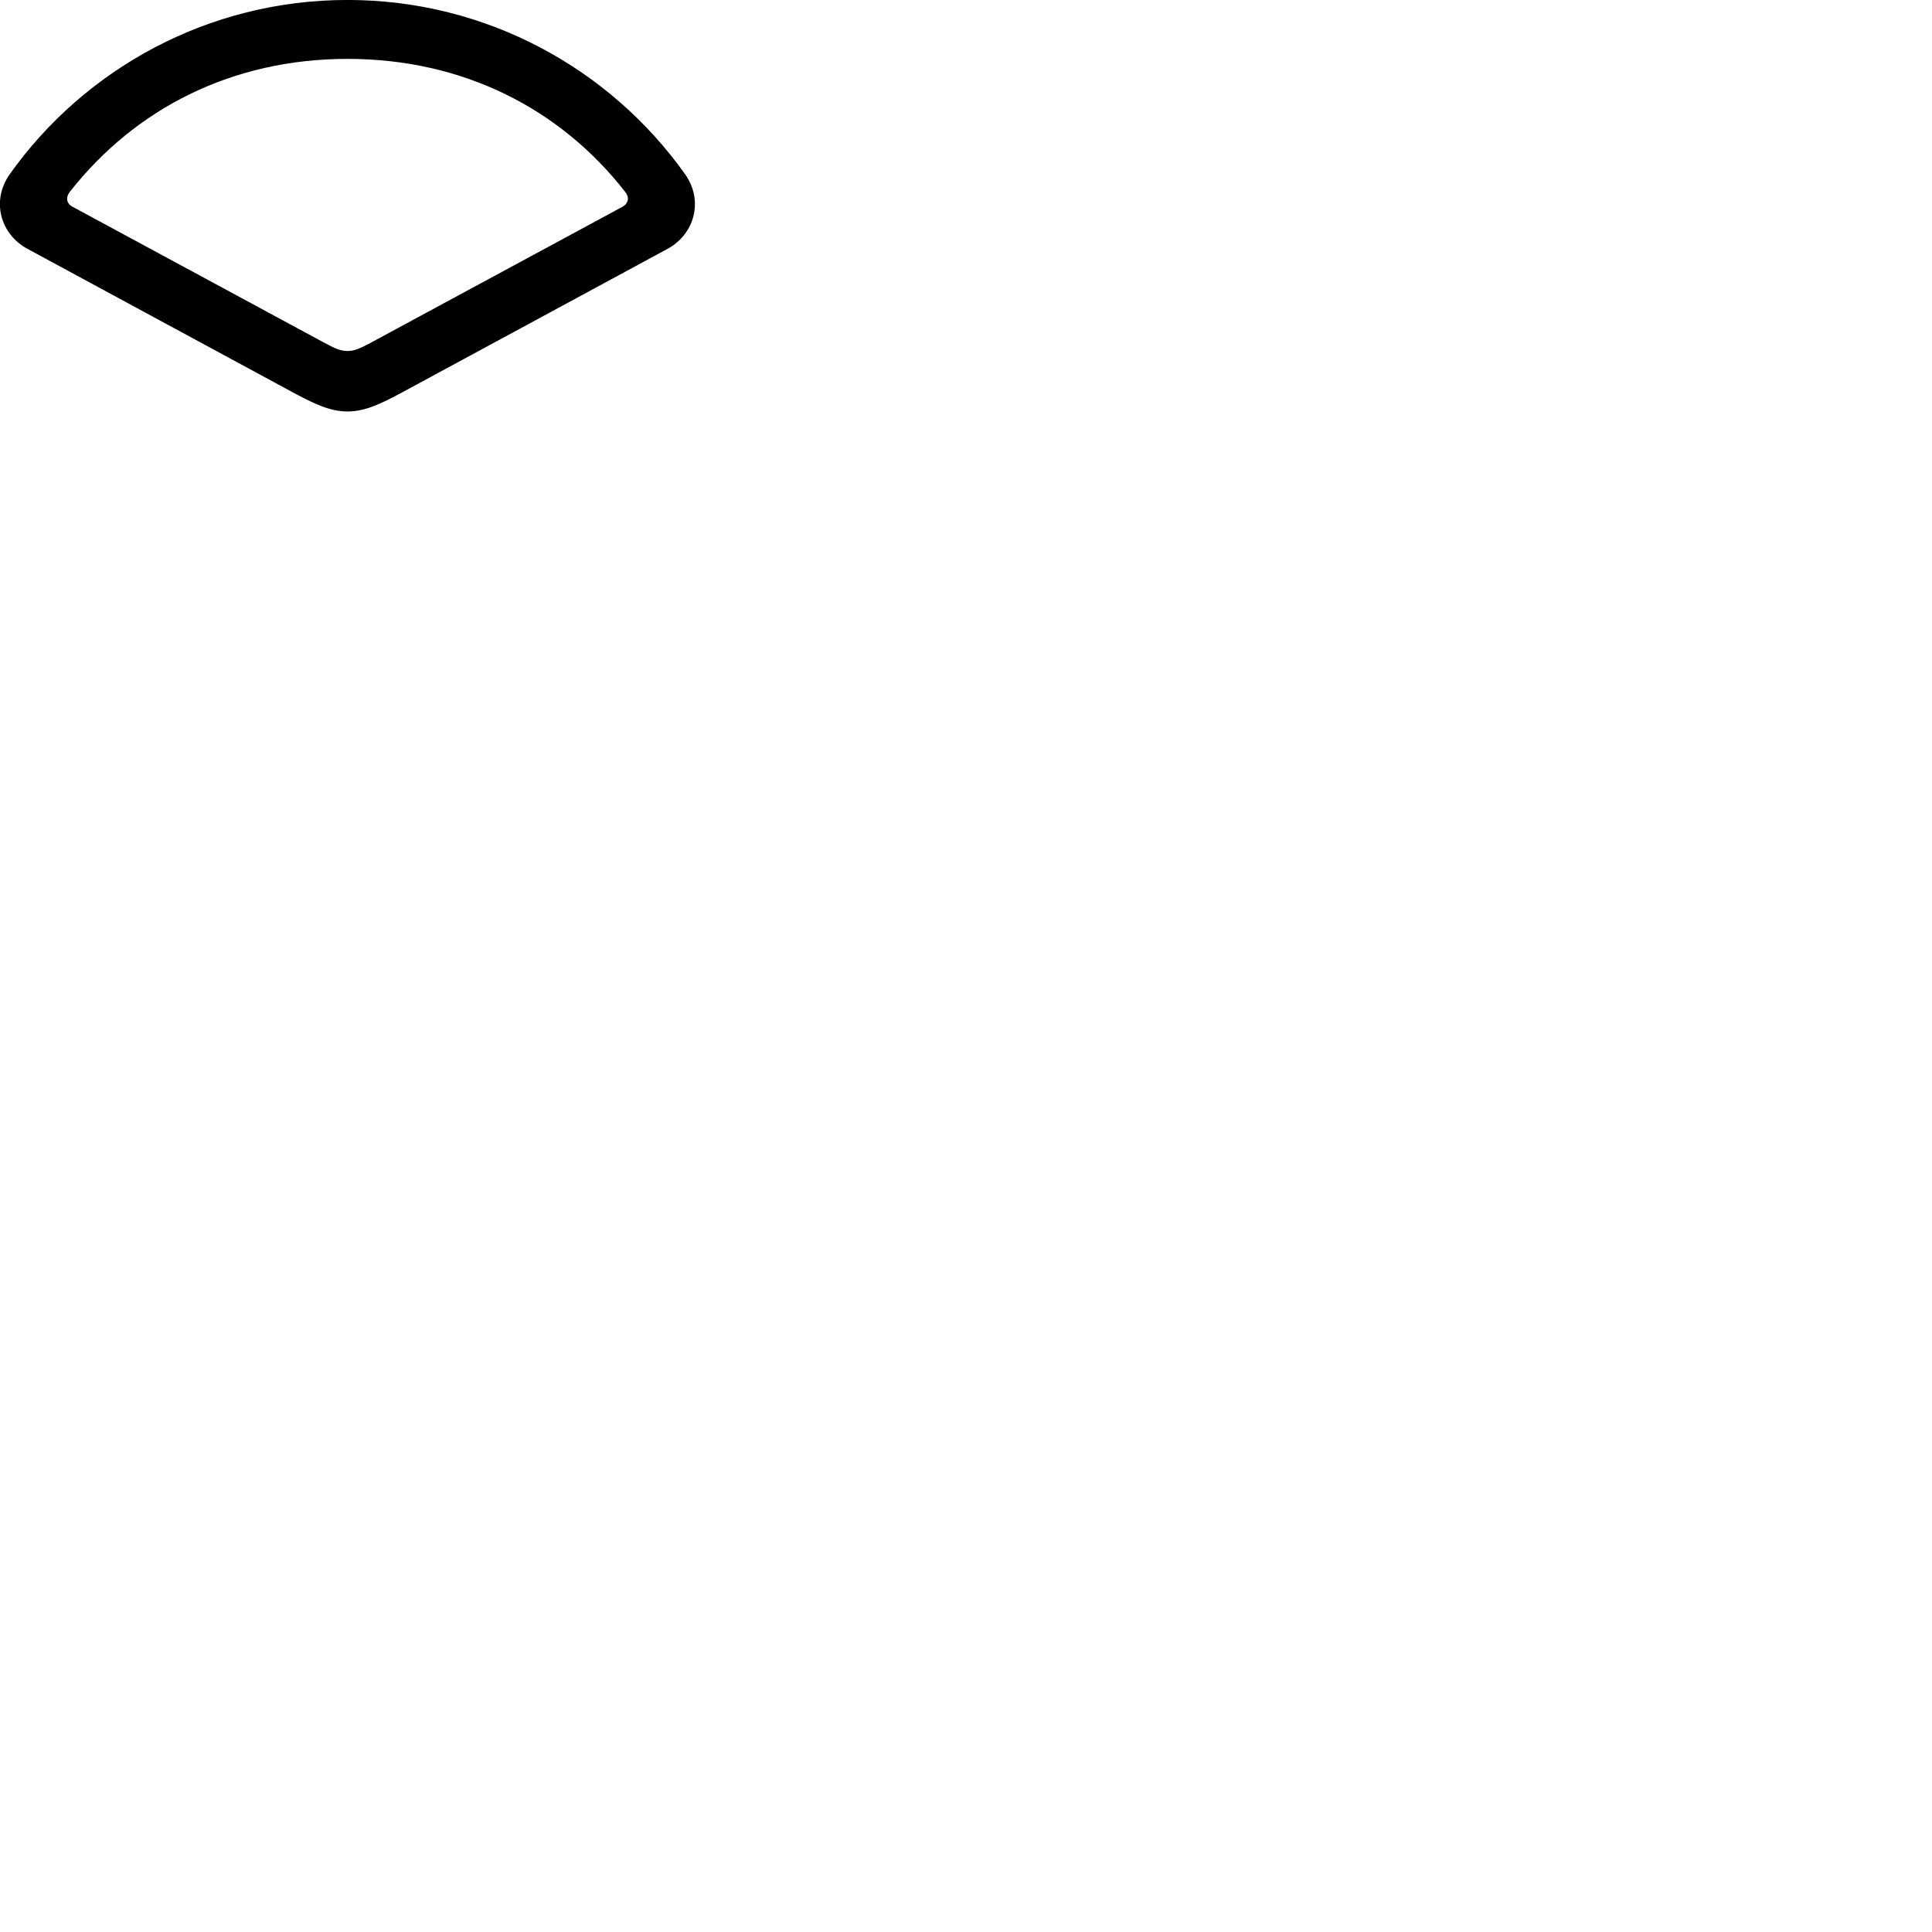 
        <svg xmlns="http://www.w3.org/2000/svg" viewBox="0 0 100 100">
            <path d="M1.417 12.878L15.137 20.298C16.288 20.918 17.098 21.298 17.988 21.298C18.878 21.298 19.688 20.918 20.837 20.298L34.557 12.878C35.947 12.118 36.428 10.398 35.468 9.028C31.587 3.558 25.177 -0.002 17.988 -0.002C10.787 -0.002 4.378 3.558 0.497 9.028C-0.463 10.398 0.018 12.118 1.417 12.878ZM3.748 10.698C3.447 10.538 3.388 10.228 3.607 9.938C6.997 5.618 12.008 3.048 17.988 3.048C23.977 3.048 29.017 5.628 32.388 9.968C32.587 10.238 32.517 10.538 32.227 10.698L19.157 17.758C18.628 18.038 18.337 18.168 17.988 18.168C17.637 18.168 17.337 18.038 16.817 17.758Z" />
        </svg>
    